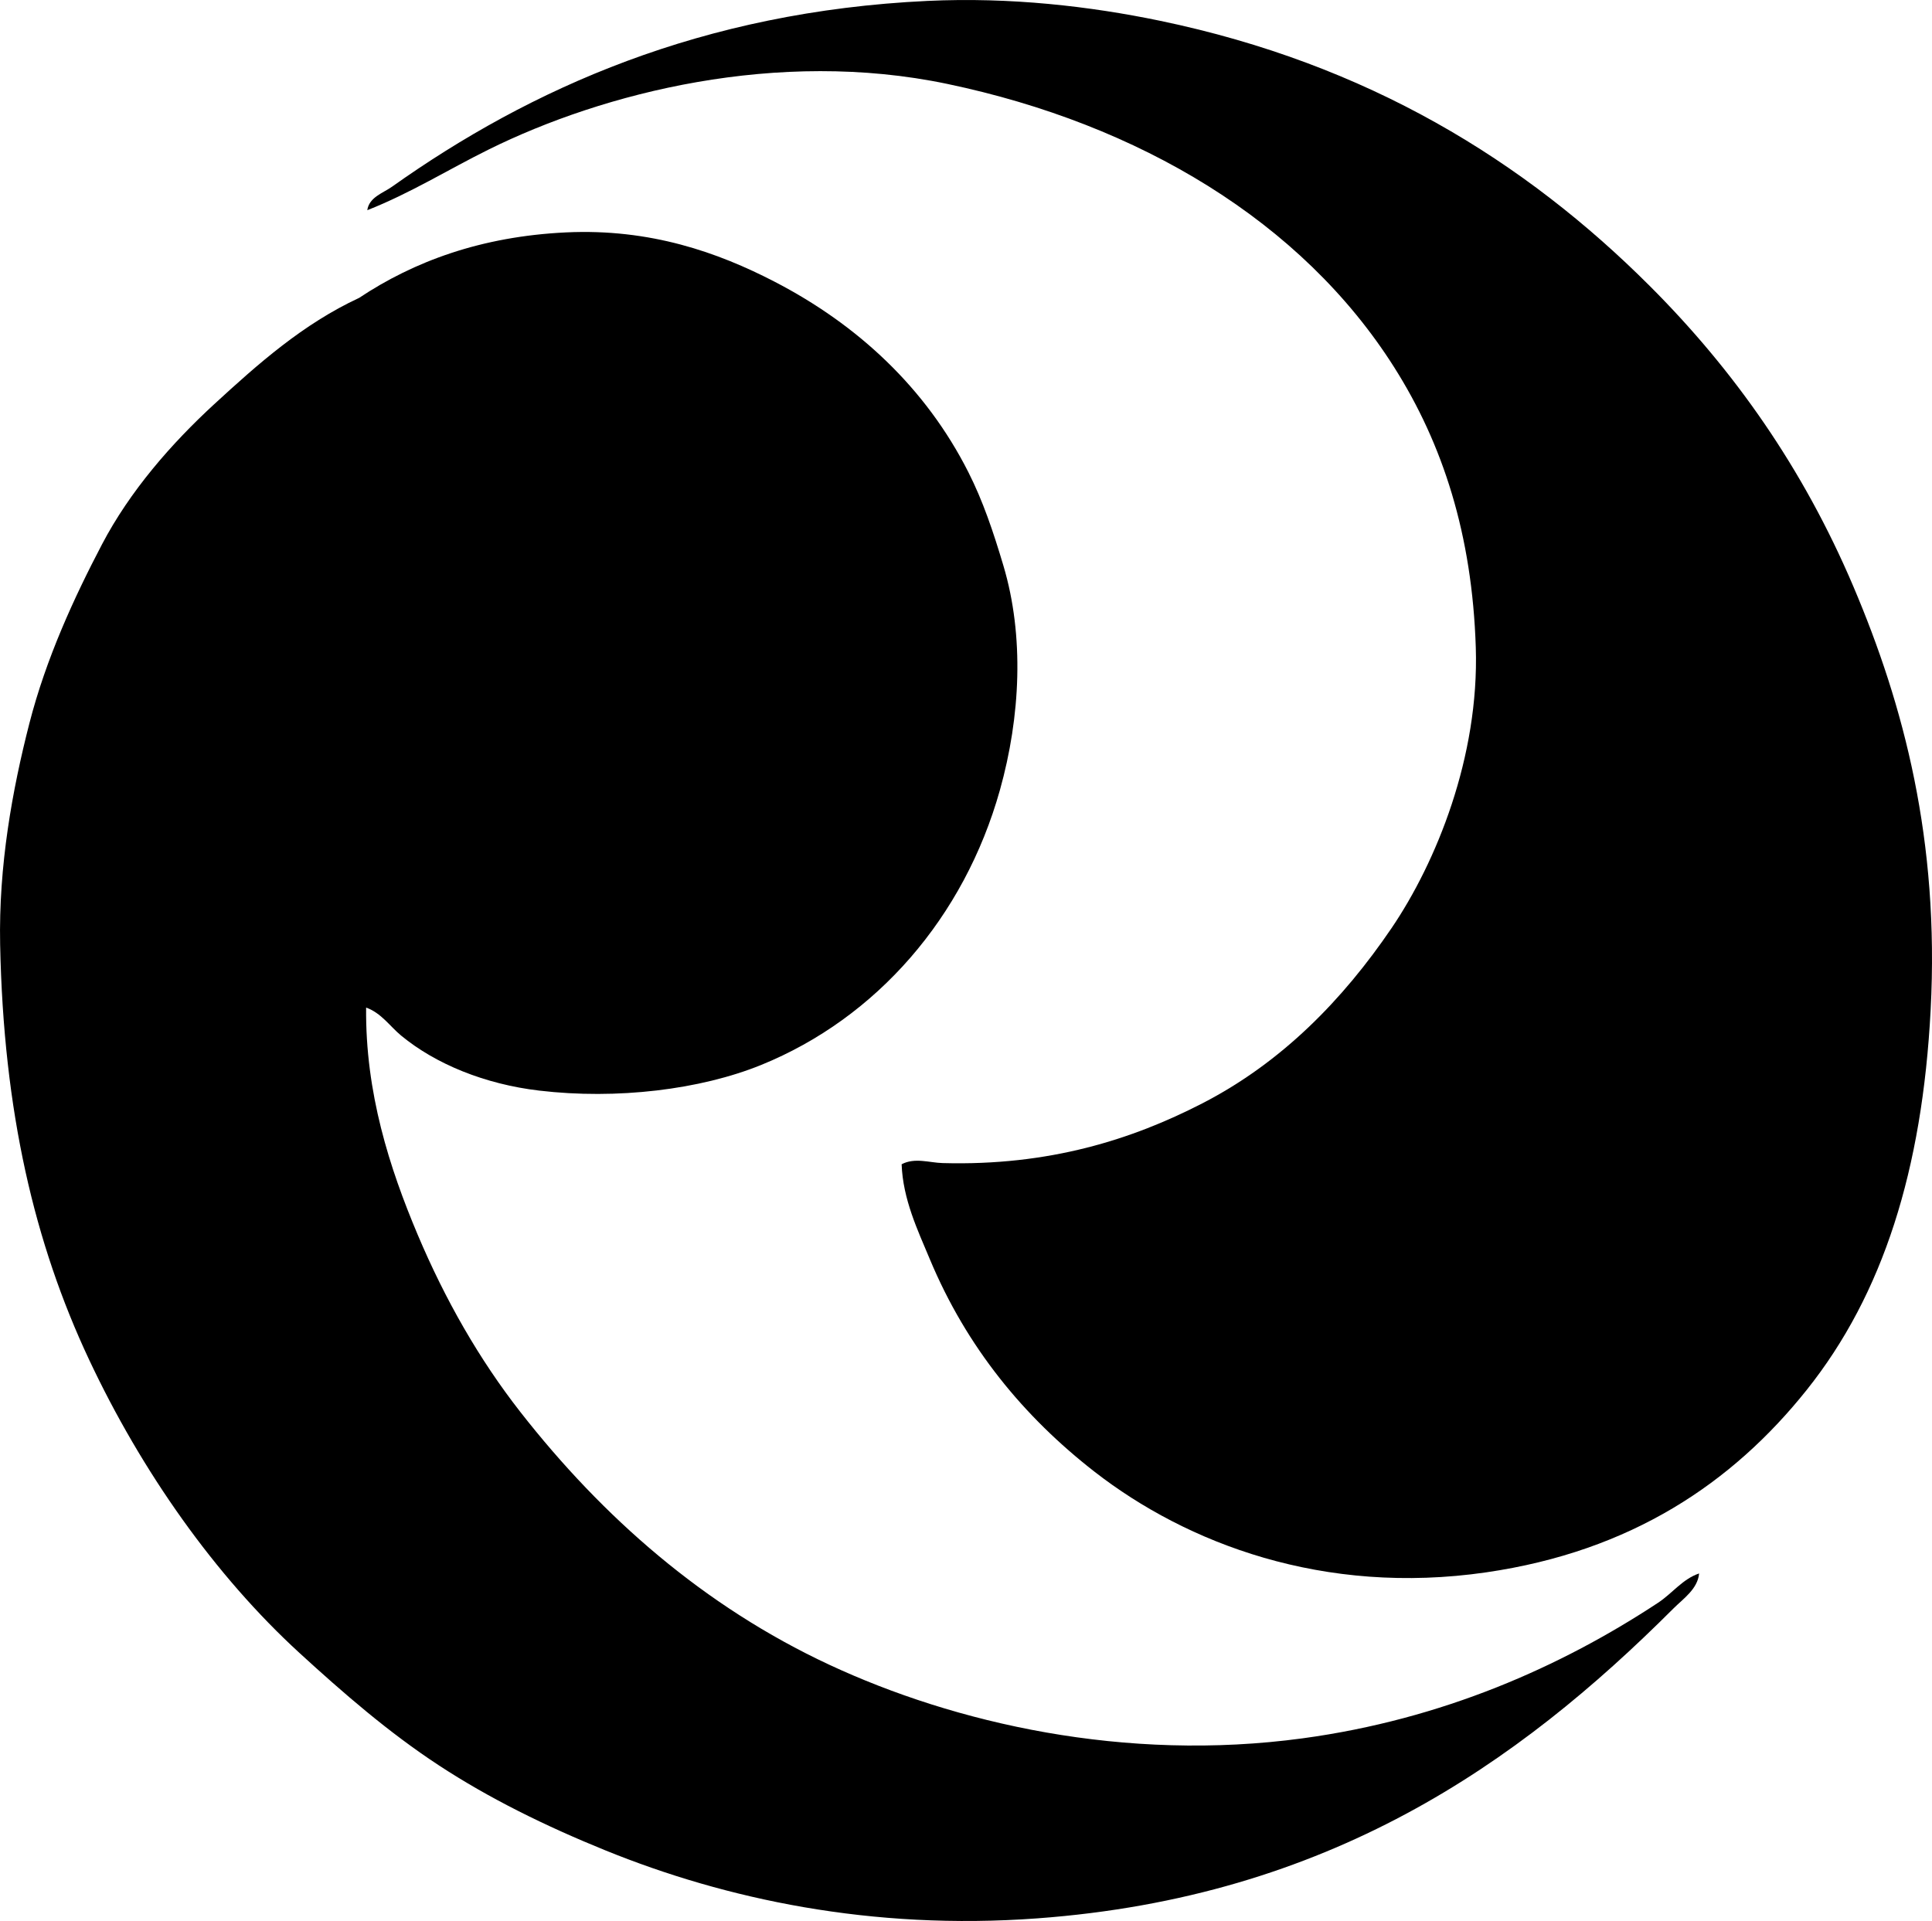 <?xml version="1.0" encoding="iso-8859-1"?>
<!-- Generator: Adobe Illustrator 19.2.0, SVG Export Plug-In . SVG Version: 6.00 Build 0)  -->
<svg version="1.1" xmlns="http://www.w3.org/2000/svg" xmlns:xlink="http://www.w3.org/1999/xlink" x="0px" y="0px"
	 viewBox="0 0 82.585 82.123" style="enable-background:new 0 0 82.585 82.123;" xml:space="preserve">
<g id="popan_x5F_film">
	<path style="fill-rule:evenodd;clip-rule:evenodd;" d="M38.541,49.772c0.563-0.298,1.191-0.065,1.75-0.051
		c4.565,0.127,8.111-1.014,11.096-2.549c3.417-1.757,6.025-4.446,8.098-7.497c1.901-2.801,3.749-7.308,3.599-11.996
		c-0.154-4.821-1.407-8.698-3.499-11.995C55.649,9.477,48.716,5.31,40.492,3.587c-7.261-1.52-14.682,0.37-19.594,2.8
		c-1.731,0.856-3.345,1.869-5.198,2.599c0.078-0.554,0.668-0.729,1.051-1c5.926-4.205,13.248-7.491,22.892-7.947
		c3.548-0.167,6.952,0.228,9.946,0.85c8.878,1.847,15.584,5.987,20.942,11.347c3.578,3.578,6.539,7.765,8.697,12.846
		c2.157,5.079,3.679,10.849,3.299,18.094c-0.358,6.829-2.028,12.147-5.298,16.244c-3.175,3.978-7.505,6.897-13.696,7.797
		c-6.963,1.012-12.813-1.242-16.743-4.298c-3.023-2.352-5.47-5.315-7.048-9.098C39.23,52.594,38.595,51.271,38.541,49.772z"/>
	<path style="fill-rule:evenodd;clip-rule:evenodd;" d="M15.65,43.074c-0.036,3.644,1.003,6.86,2.199,9.696
		c1.182,2.801,2.644,5.354,4.399,7.598c3.514,4.493,7.843,8.3,13.195,10.797c5.358,2.499,12.63,4.181,20.243,3.148
		c5.971-0.81,11.04-3.059,15.194-5.798c0.597-0.393,1.048-1.016,1.75-1.25c-0.062,0.67-0.679,1.078-1.1,1.5
		c-6.664,6.664-14.756,12.331-27.19,13.245c-7.1,0.522-13.331-0.826-18.443-2.899c-2.605-1.057-4.996-2.238-7.148-3.649
		c-2.125-1.394-4.066-3.075-5.947-4.798c-3.606-3.302-6.748-7.757-8.997-12.546c-2.326-4.954-3.655-10.579-3.799-17.744
		c-0.067-3.371,0.52-6.604,1.249-9.446c0.717-2.793,1.92-5.393,3.1-7.647c1.198-2.29,2.973-4.318,4.798-5.998
		c1.874-1.723,3.79-3.428,6.198-4.548c2.345-1.561,5.223-2.628,8.847-2.8c3.606-0.17,6.495,0.859,8.897,2.1
		c3.569,1.844,6.477,4.549,8.297,8.147c0.625,1.235,1.066,2.544,1.499,3.998c0.898,3.009,0.733,6.45-0.149,9.597
		c-1.527,5.44-5.274,9.742-10.196,11.746c-2.61,1.062-6.178,1.492-9.497,1.1c-2.332-0.275-4.43-1.138-5.899-2.349
		C16.666,43.875,16.301,43.306,15.65,43.074z"/>
</g>
<g id="Layer_1">
</g>
</svg>
